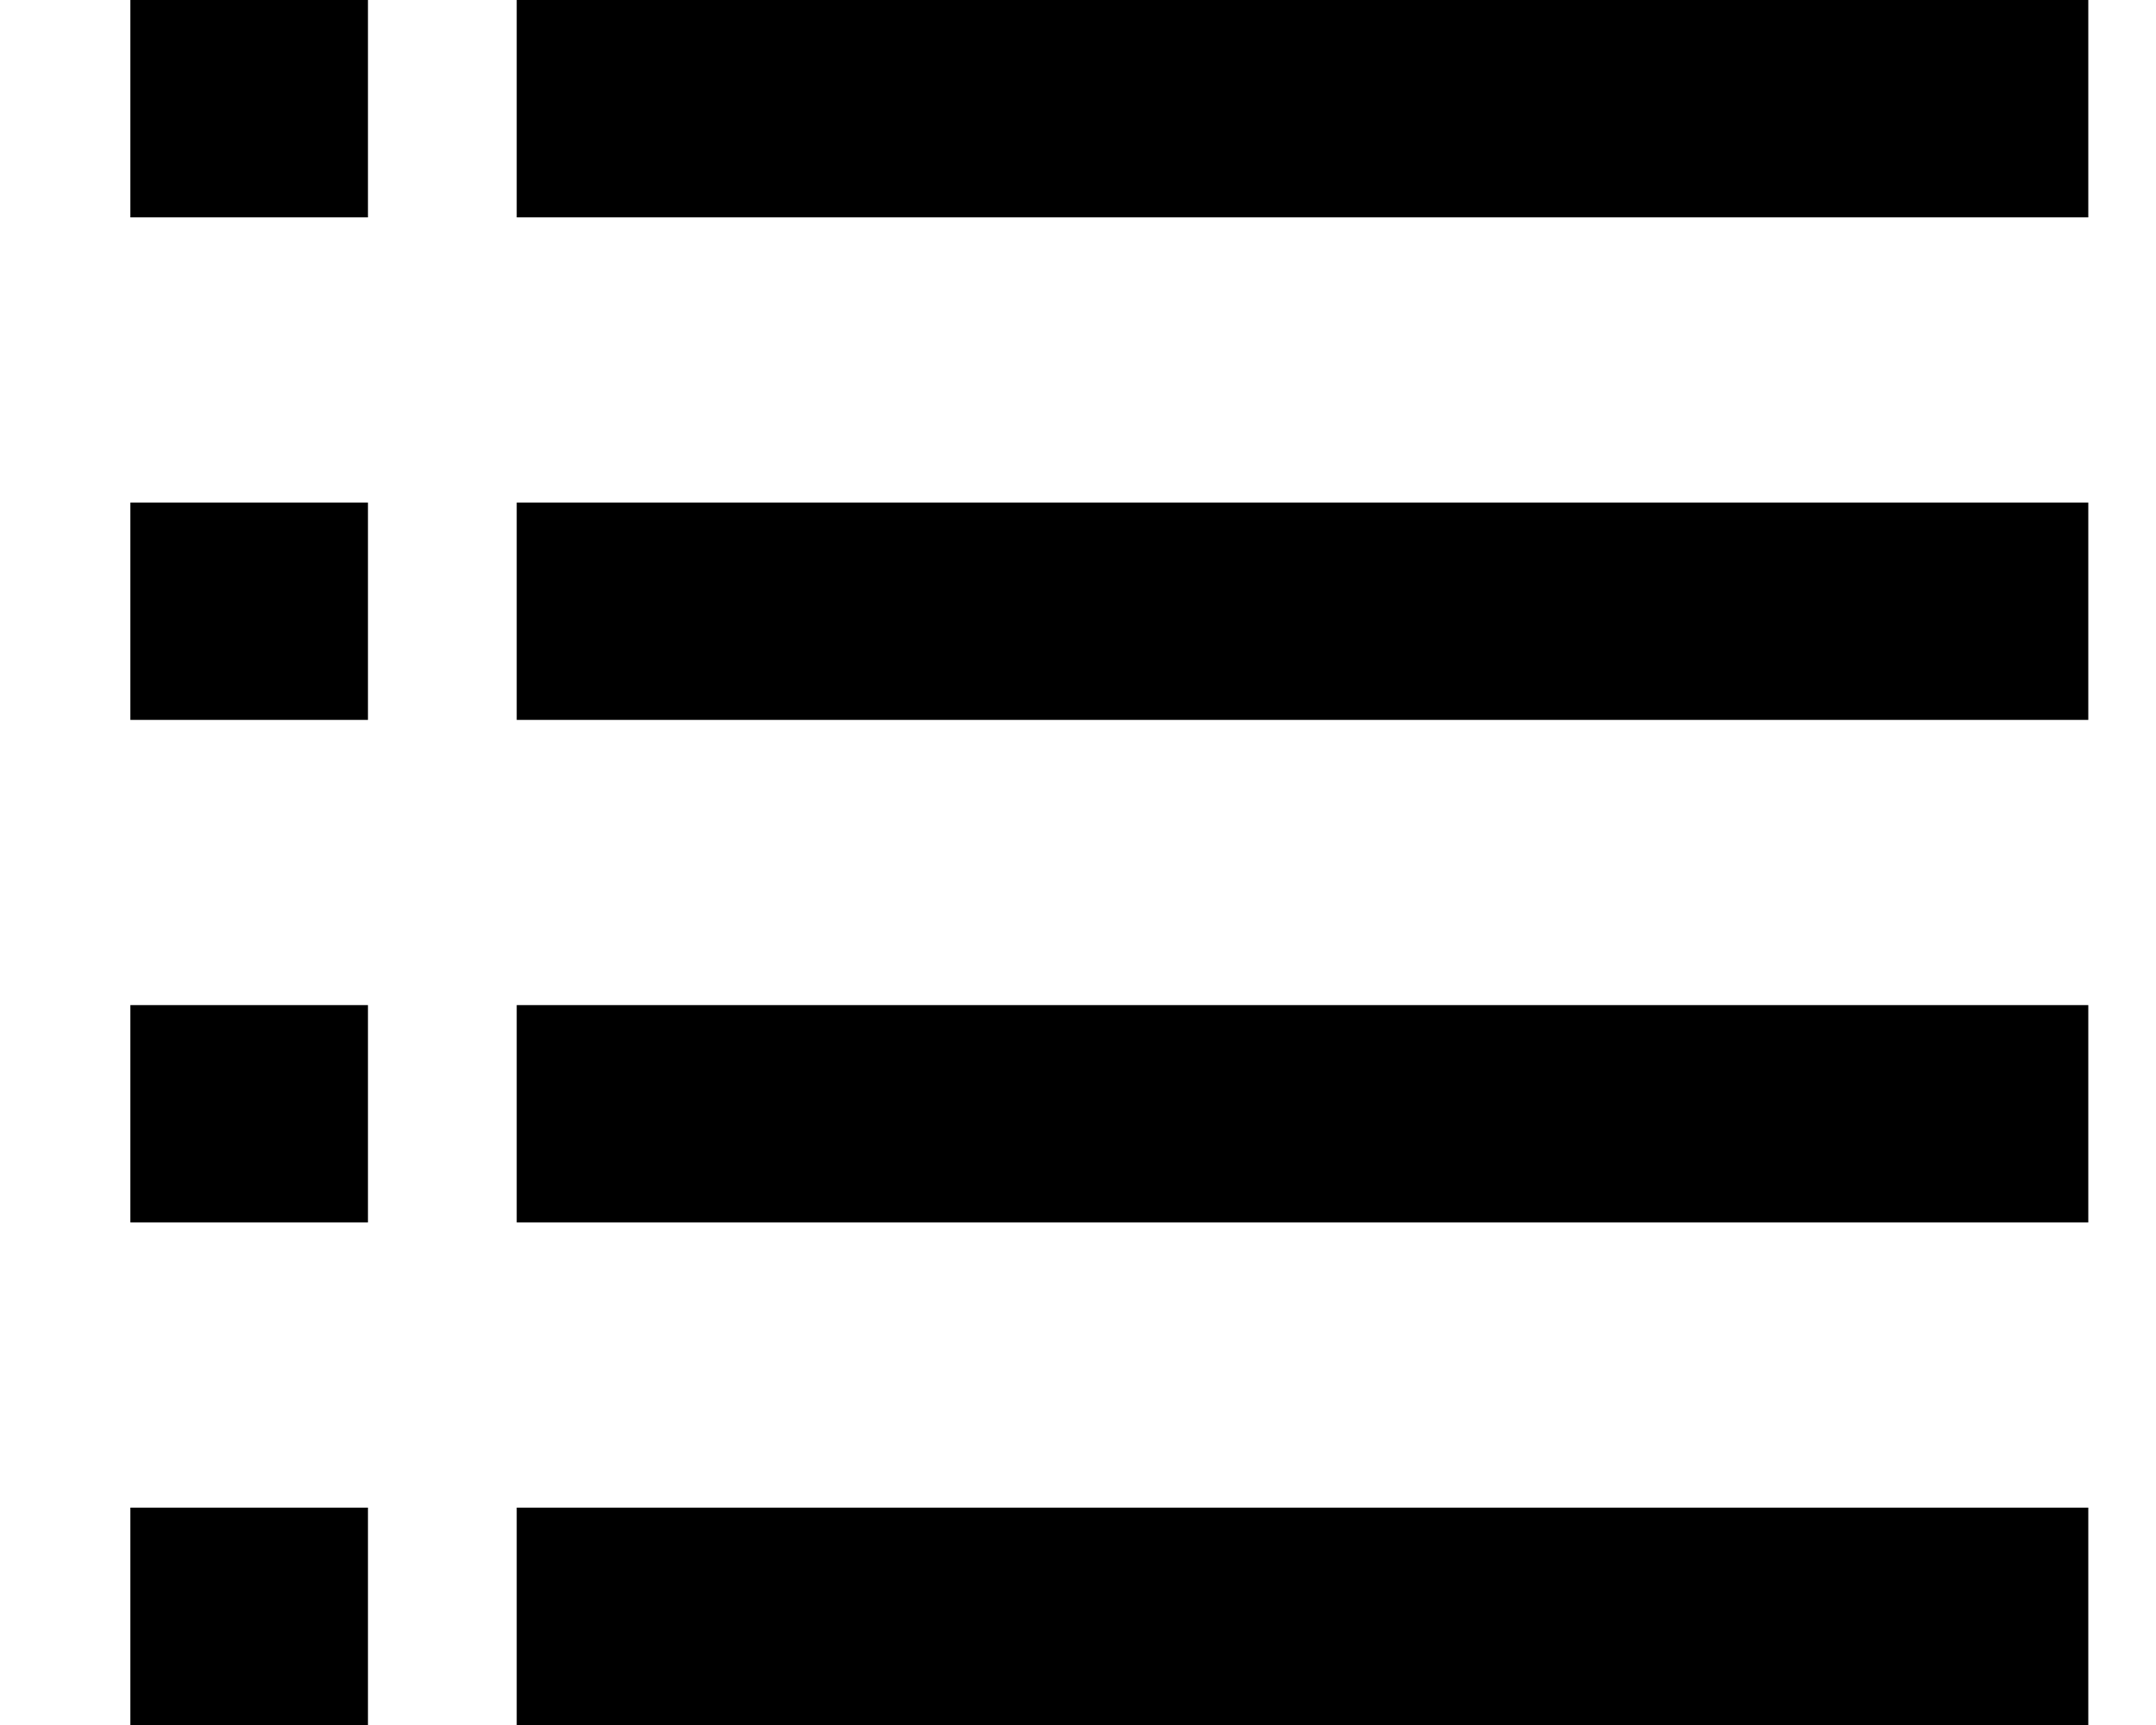 <svg width="15" height="12" viewBox="0 0 15 12" fill="none" xmlns="http://www.w3.org/2000/svg">
<path d="M14.529 0H3.595V1.512H14.529V0Z" fill="black"/>
<path d="M14.529 3.496H3.595V5.008H14.529V3.496Z" fill="black"/>
<path d="M14.529 6.992H3.595V8.504H14.529V6.992Z" fill="black"/>
<path d="M14.529 10.488H3.595V12H14.529V10.488Z" fill="black"/>
<path d="M2.56 0H0.907V1.512H2.56V0Z" fill="black"/>
<path d="M2.56 3.496H0.907V5.008H2.56V3.496Z" fill="black"/>
<path d="M2.56 6.992H0.907V8.504H2.56V6.992Z" fill="black"/>
<path d="M2.56 10.488H0.907V12H2.56V10.488Z" fill="black"/>
</svg>
